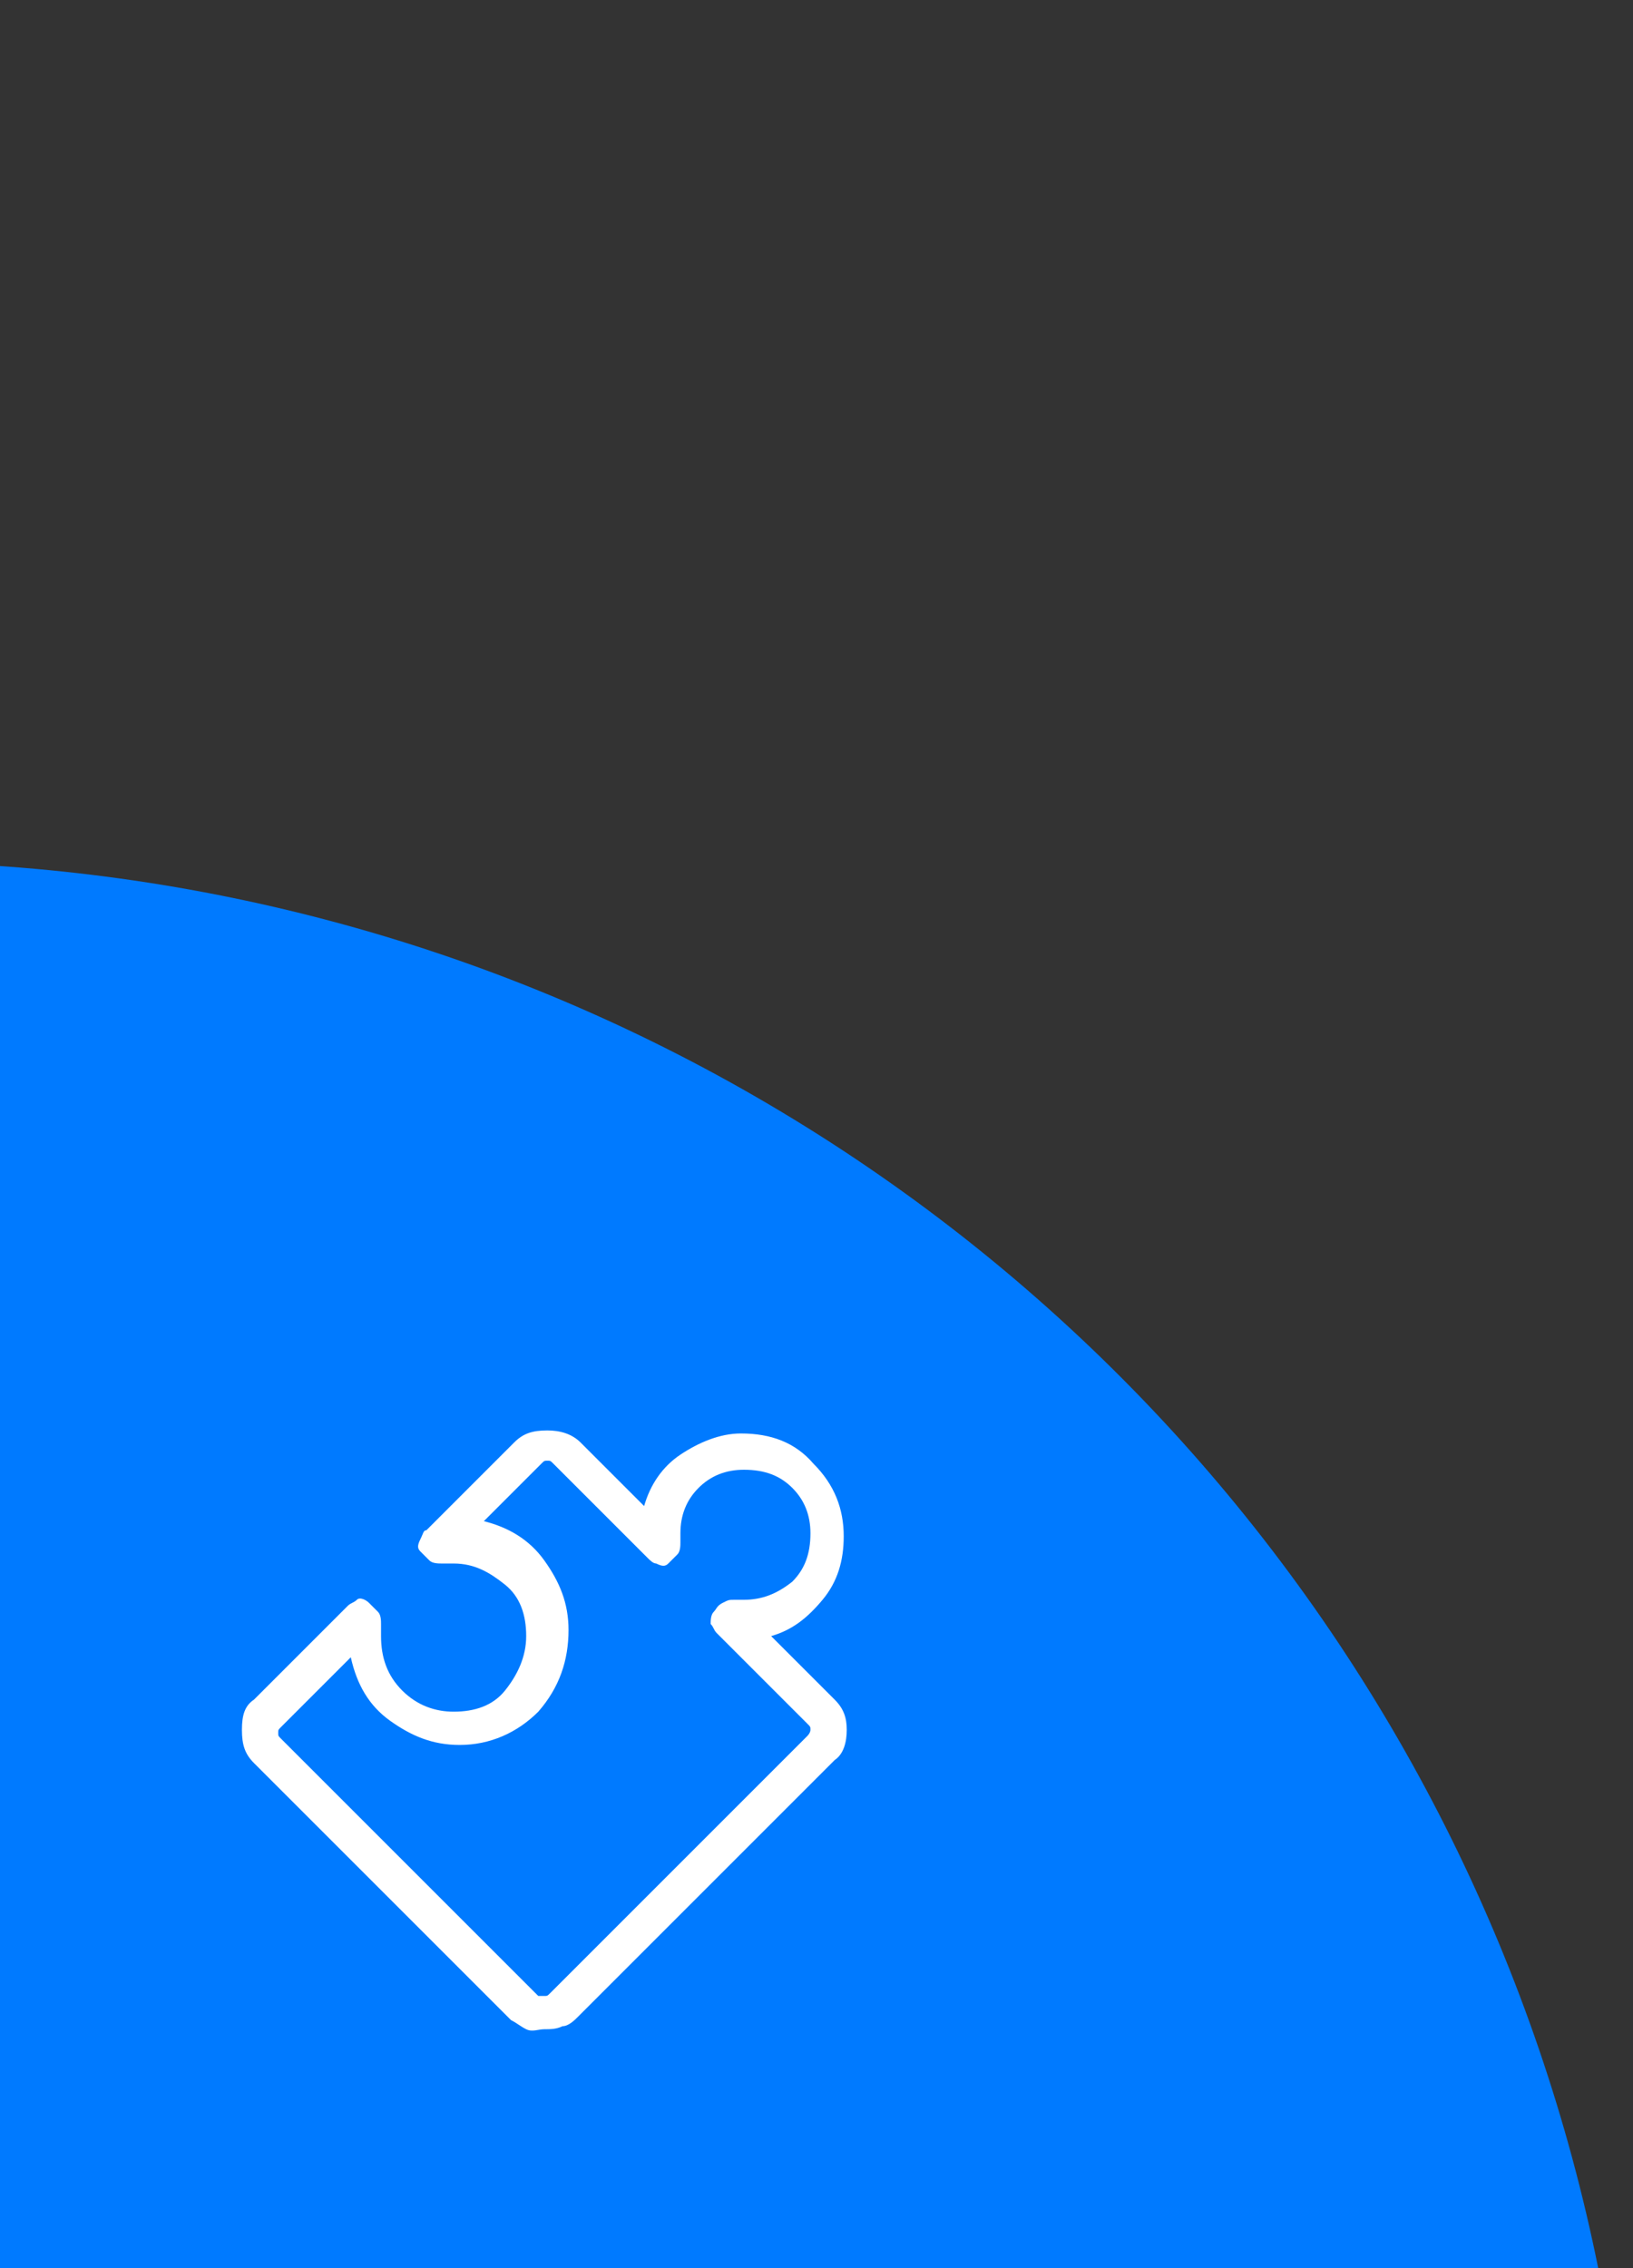 <?xml version="1.0" encoding="utf-8"?>
<!-- Generator: Adobe Illustrator 24.0.1, SVG Export Plug-In . SVG Version: 6.00 Build 0)  -->
<svg version="1.1" id="圖層_1" xmlns="http://www.w3.org/2000/svg" xmlns:xlink="http://www.w3.org/1999/xlink" x="0px" y="0px"
	 viewBox="0 0 54 75" style="enable-background:new 0 0 54 75;" xml:space="preserve">
<rect x="0" y="0" width="54" height="75" fill="#333333" stroke="none"/>
<style type="text/css">
	.st0{fill-rule:evenodd;clip-rule:evenodd;fill:#007AFF;}
	.st1{enable-background:new    ;}
	.st2{fill:#FFFFFF;}
</style>
<title>num01</title>
<g id="Page-1">
	<g id="_x30_00_x5F_首頁copy" transform="translate(-109, -271)">
		<g id="num01" transform="translate(109, 271)">
			<g id="群組">
				<g id="矩形">
				</g>
				<circle id="橢圓形" class="st0" cx="-4" cy="86.5" r="58"/>
			</g>
			<g class="st1">
				<path class="st2" d="M17.4,67.1c-0.2-0.1-0.3-0.2-0.5-0.3l-8.5-8.5C8.1,58,8,57.7,8,57.2s0.1-0.8,0.4-1l3.1-3.1
					c0.1-0.1,0.2-0.1,0.3-0.2s0.3,0,0.4,0.1s0.2,0.2,0.3,0.3s0.1,0.3,0.1,0.4c0,0.1,0,0.2,0,0.2c0,0.1,0,0.1,0,0.2
					c0,0.7,0.2,1.3,0.7,1.8s1.1,0.7,1.7,0.7c0.7,0,1.3-0.2,1.7-0.7s0.7-1.1,0.7-1.8s-0.2-1.3-0.7-1.7s-1-0.7-1.7-0.7
					c-0.1,0-0.1,0-0.2,0c-0.1,0-0.2,0-0.2,0c-0.1,0-0.3,0-0.4-0.1c-0.1-0.1-0.2-0.2-0.3-0.3s-0.1-0.2,0-0.4s0.1-0.3,0.2-0.3l2.9-2.9
					c0.3-0.3,0.6-0.4,1.1-0.4c0.4,0,0.8,0.1,1.1,0.4l2.1,2.1c0.2-0.7,0.6-1.3,1.2-1.7s1.3-0.7,2-0.7c1,0,1.8,0.3,2.4,1
					c0.7,0.7,1,1.5,1,2.4c0,0.8-0.2,1.5-0.7,2.1s-1,1-1.7,1.2l2.1,2.1c0.3,0.3,0.4,0.6,0.4,1s-0.1,0.8-0.4,1l-8.5,8.5
					C19,66.8,18.8,67,18.6,67c-0.2,0.1-0.4,0.1-0.6,0.1S17.6,67.2,17.4,67.1z M9.3,57.1c-0.1,0.1-0.1,0.1-0.1,0.2
					c0,0.1,0,0.1,0.1,0.2l8.5,8.5c0.1,0,0.1,0,0.2,0s0.1,0,0.2-0.1l8.5-8.5c0,0,0.1-0.1,0.1-0.2s0-0.1-0.1-0.2l-3-3
					c-0.1-0.1-0.1-0.2-0.2-0.3c0-0.1,0-0.3,0.1-0.4c0.1-0.1,0.1-0.2,0.3-0.3s0.2-0.1,0.4-0.1h0.1h0.1h0.1c0.6,0,1.1-0.2,1.6-0.6
					c0.4-0.4,0.6-0.9,0.6-1.6c0-0.6-0.2-1.1-0.6-1.5s-0.9-0.6-1.6-0.6c-0.6,0-1.1,0.2-1.5,0.6s-0.6,0.9-0.6,1.5v0.1v0.1V51
					c0,0.1,0,0.3-0.1,0.4c-0.1,0.1-0.2,0.2-0.3,0.3s-0.2,0.1-0.4,0c-0.1,0-0.2-0.1-0.3-0.2l-3.1-3.1c-0.1-0.1-0.1-0.1-0.2-0.1
					s-0.1,0-0.2,0.1L16,50.3c0.8,0.2,1.5,0.6,2,1.3s0.8,1.4,0.8,2.3c0,1-0.3,1.9-1,2.7c-0.7,0.7-1.6,1.1-2.6,1.1
					c-0.9,0-1.6-0.3-2.3-0.8s-1.1-1.2-1.3-2.1L9.3,57.1z"/>
			</g>
		</g>
	</g>
</g>
</svg>
